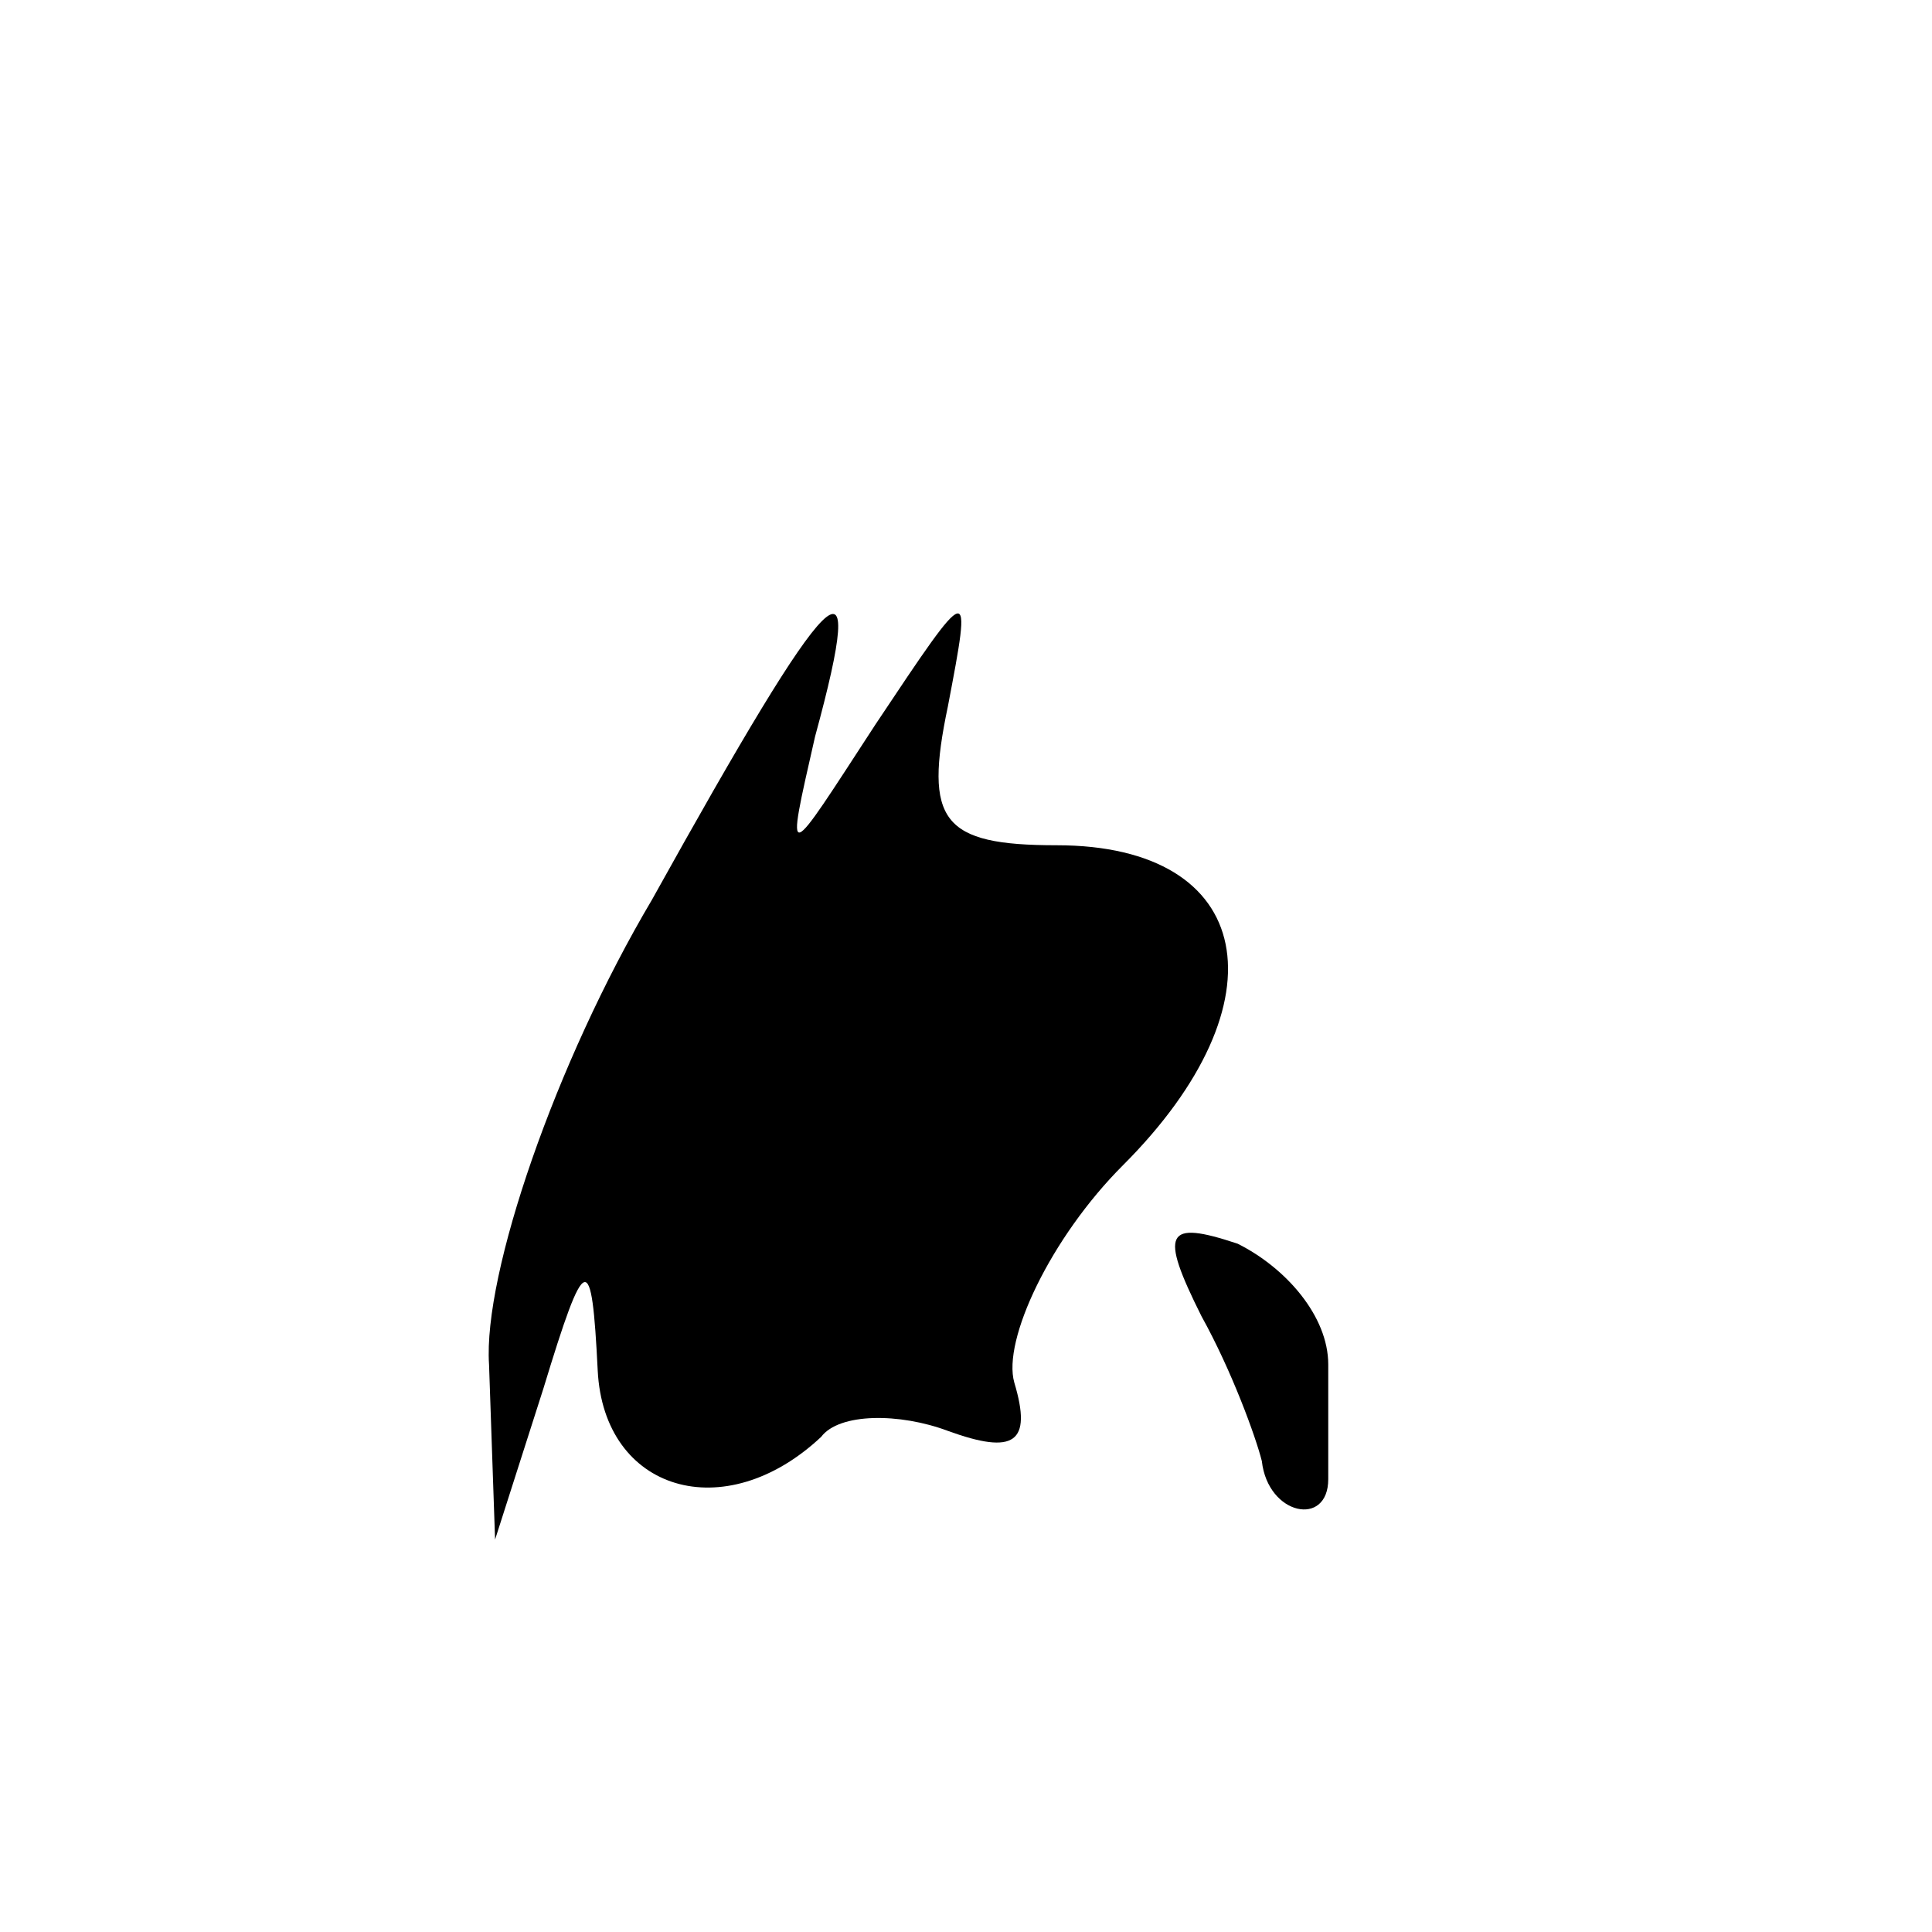 <?xml version="1.0" standalone="no"?>
<!DOCTYPE svg PUBLIC "-//W3C//DTD SVG 20010904//EN"
 "http://www.w3.org/TR/2001/REC-SVG-20010904/DTD/svg10.dtd">
<svg version="1.0" xmlns="http://www.w3.org/2000/svg"
 width="32pt" height="32pt" viewBox="0 0 32 32"
 preserveAspectRatio="xMidYMid meet">
<g transform="translate(0,32) scale(0.1,-0.1)"
fill="#000000" stroke="none">
<path fill="#000000" stroke="none" d="M108 171 c-16 -27 -28 -62 -27 -77 l1
-29 8 25 c7 23 8 23 9 3 1 -20 21 -26 37 -11 3 4 13 4 21 1 11 -4 14 -2 11 8
-2 7 6 24 18 36 27 27 22 53 -11 53 -19 0 -22 4 -18 23 4 21 4 21 -12 -3 -15
-23 -15 -24 -10 -2 9 33 3 27 -27 -27z"/>
<path fill="#000000" stroke="none" d="M199 102 c5 -9 9 -20 10 -24 1 -9 11
-11 11 -3 0 3 0 11 0 19 0 8 -7 16 -15 20 -12 4 -13 2 -6 -12z"/>
</g>
</svg>
